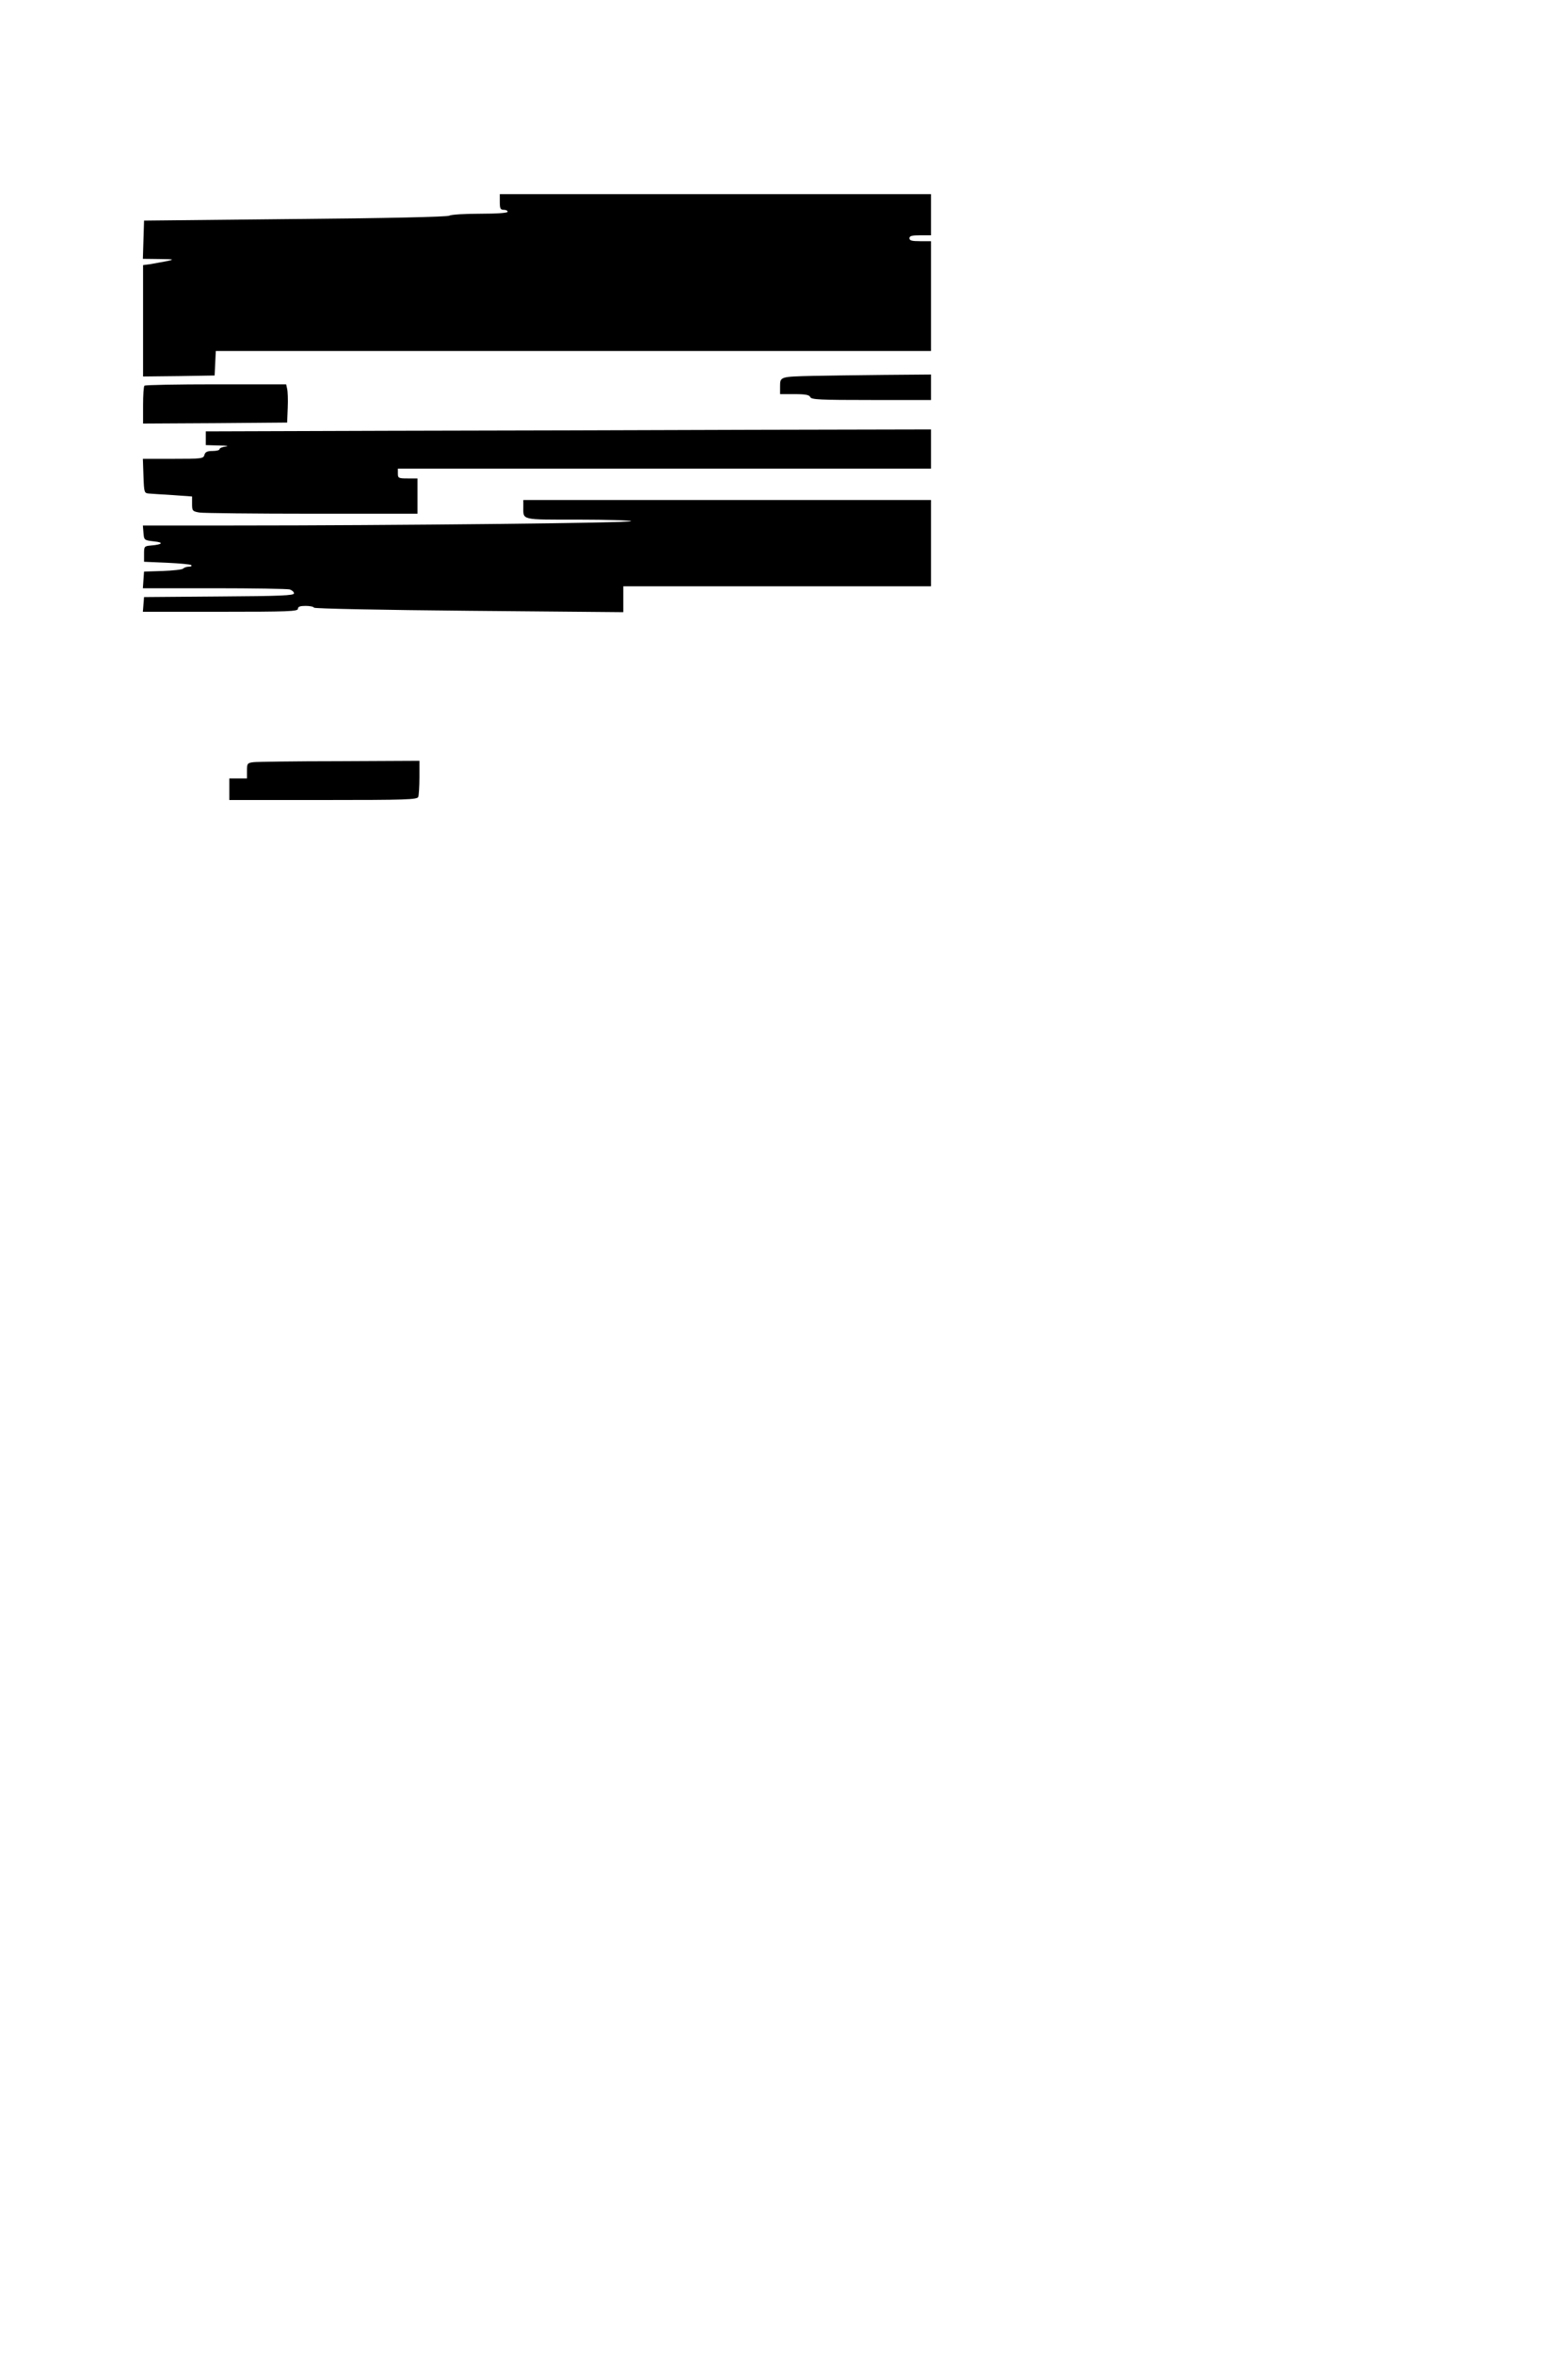 <?xml version="1.0" standalone="no"?>
<!DOCTYPE svg PUBLIC "-//W3C//DTD SVG 20010904//EN"
 "http://www.w3.org/TR/2001/REC-SVG-20010904/DTD/svg10.dtd">
<svg version="1.0" xmlns="http://www.w3.org/2000/svg"
 width="800pt" height="1200pt" viewBox="0 0 800 1200"
 preserveAspectRatio="xMidYMid meet">
<g transform="translate(0,1200) scale(0.1,-0.1)"
fill="#000000" stroke="none">
<path d="M2550 10970 c0 -33 3 -40 20 -40 11 0 20 -4 20 -10 0 -6 -53 -10
-140 -10 -77 0 -148 -4 -158 -10 -10 -6 -318 -13 -787 -17 l-770 -8 -3 -97 -3
-98 83 -1 c78 -1 80 -2 38 -11 -25 -5 -62 -11 -82 -15 l-38 -5 0 -284 0 -284
183 2 182 3 3 63 3 62 1824 0 1825 0 0 280 0 280 -55 0 c-42 0 -55 3 -55 15 0
12 13 15 55 15 l55 0 0 105 0 105 -1100 0 -1100 0 0 -40z"/>
<path d="M4145 10083 c-164 -4 -165 -4 -165 -53 l0 -40 74 0 c56 0 75 -4 80
-15 5 -13 49 -15 311 -15 l305 0 0 65 0 65 -242 -2 c-134 -1 -297 -4 -363 -5z"/>
<path d="M737 10033 c-4 -3 -7 -48 -7 -100 l0 -93 368 2 367 3 3 75 c2 41 0
85 -3 97 l-5 23 -359 0 c-197 0 -361 -3 -364 -7z"/>
<path d="M1983 9803 l-933 -3 0 -35 0 -35 68 -2 c37 0 52 -3 35 -5 -18 -2 -33
-8 -33 -14 0 -5 -16 -9 -36 -9 -27 0 -37 -5 -41 -20 -5 -19 -14 -20 -160 -20
l-154 0 3 -87 c3 -86 4 -88 28 -90 14 -1 69 -5 123 -8 l97 -7 0 -38 c0 -35 2
-38 38 -44 20 -3 279 -6 575 -6 l537 0 0 90 0 90 -50 0 c-47 0 -50 2 -50 25
l0 25 1360 0 1360 0 0 100 0 100 -917 -2 c-505 -2 -1338 -4 -1850 -5z"/>
<path d="M2670 9416 c0 -70 -16 -66 281 -66 148 0 269 -4 269 -8 0 -9 -1216
-22 -2027 -22 l-464 0 3 -37 c3 -38 4 -38 53 -44 53 -5 45 -16 -15 -21 -34 -3
-35 -5 -35 -43 l0 -40 117 -5 c64 -3 120 -8 124 -12 4 -5 -2 -8 -12 -8 -11 0
-24 -4 -30 -10 -5 -5 -52 -10 -104 -12 l-95 -3 -3 -42 -3 -43 363 0 c200 0
373 -3 386 -6 12 -4 22 -13 22 -20 0 -11 -66 -14 -382 -16 l-383 -3 -3 -37 -3
-38 395 0 c345 0 396 2 396 15 0 11 11 15 39 15 22 0 41 -4 43 -9 2 -5 349
-12 791 -16 l787 -7 0 66 0 66 785 0 785 0 0 220 0 220 -1040 0 -1040 0 0 -34z"/>
<path d="M1293 8113 c-31 -4 -33 -7 -33 -44 l0 -39 -45 0 -45 0 0 -55 0 -55
479 0 c427 0 480 2 485 16 3 9 6 54 6 100 l0 84 -407 -2 c-225 0 -423 -3 -440
-5z"/>
</g>
</svg>
